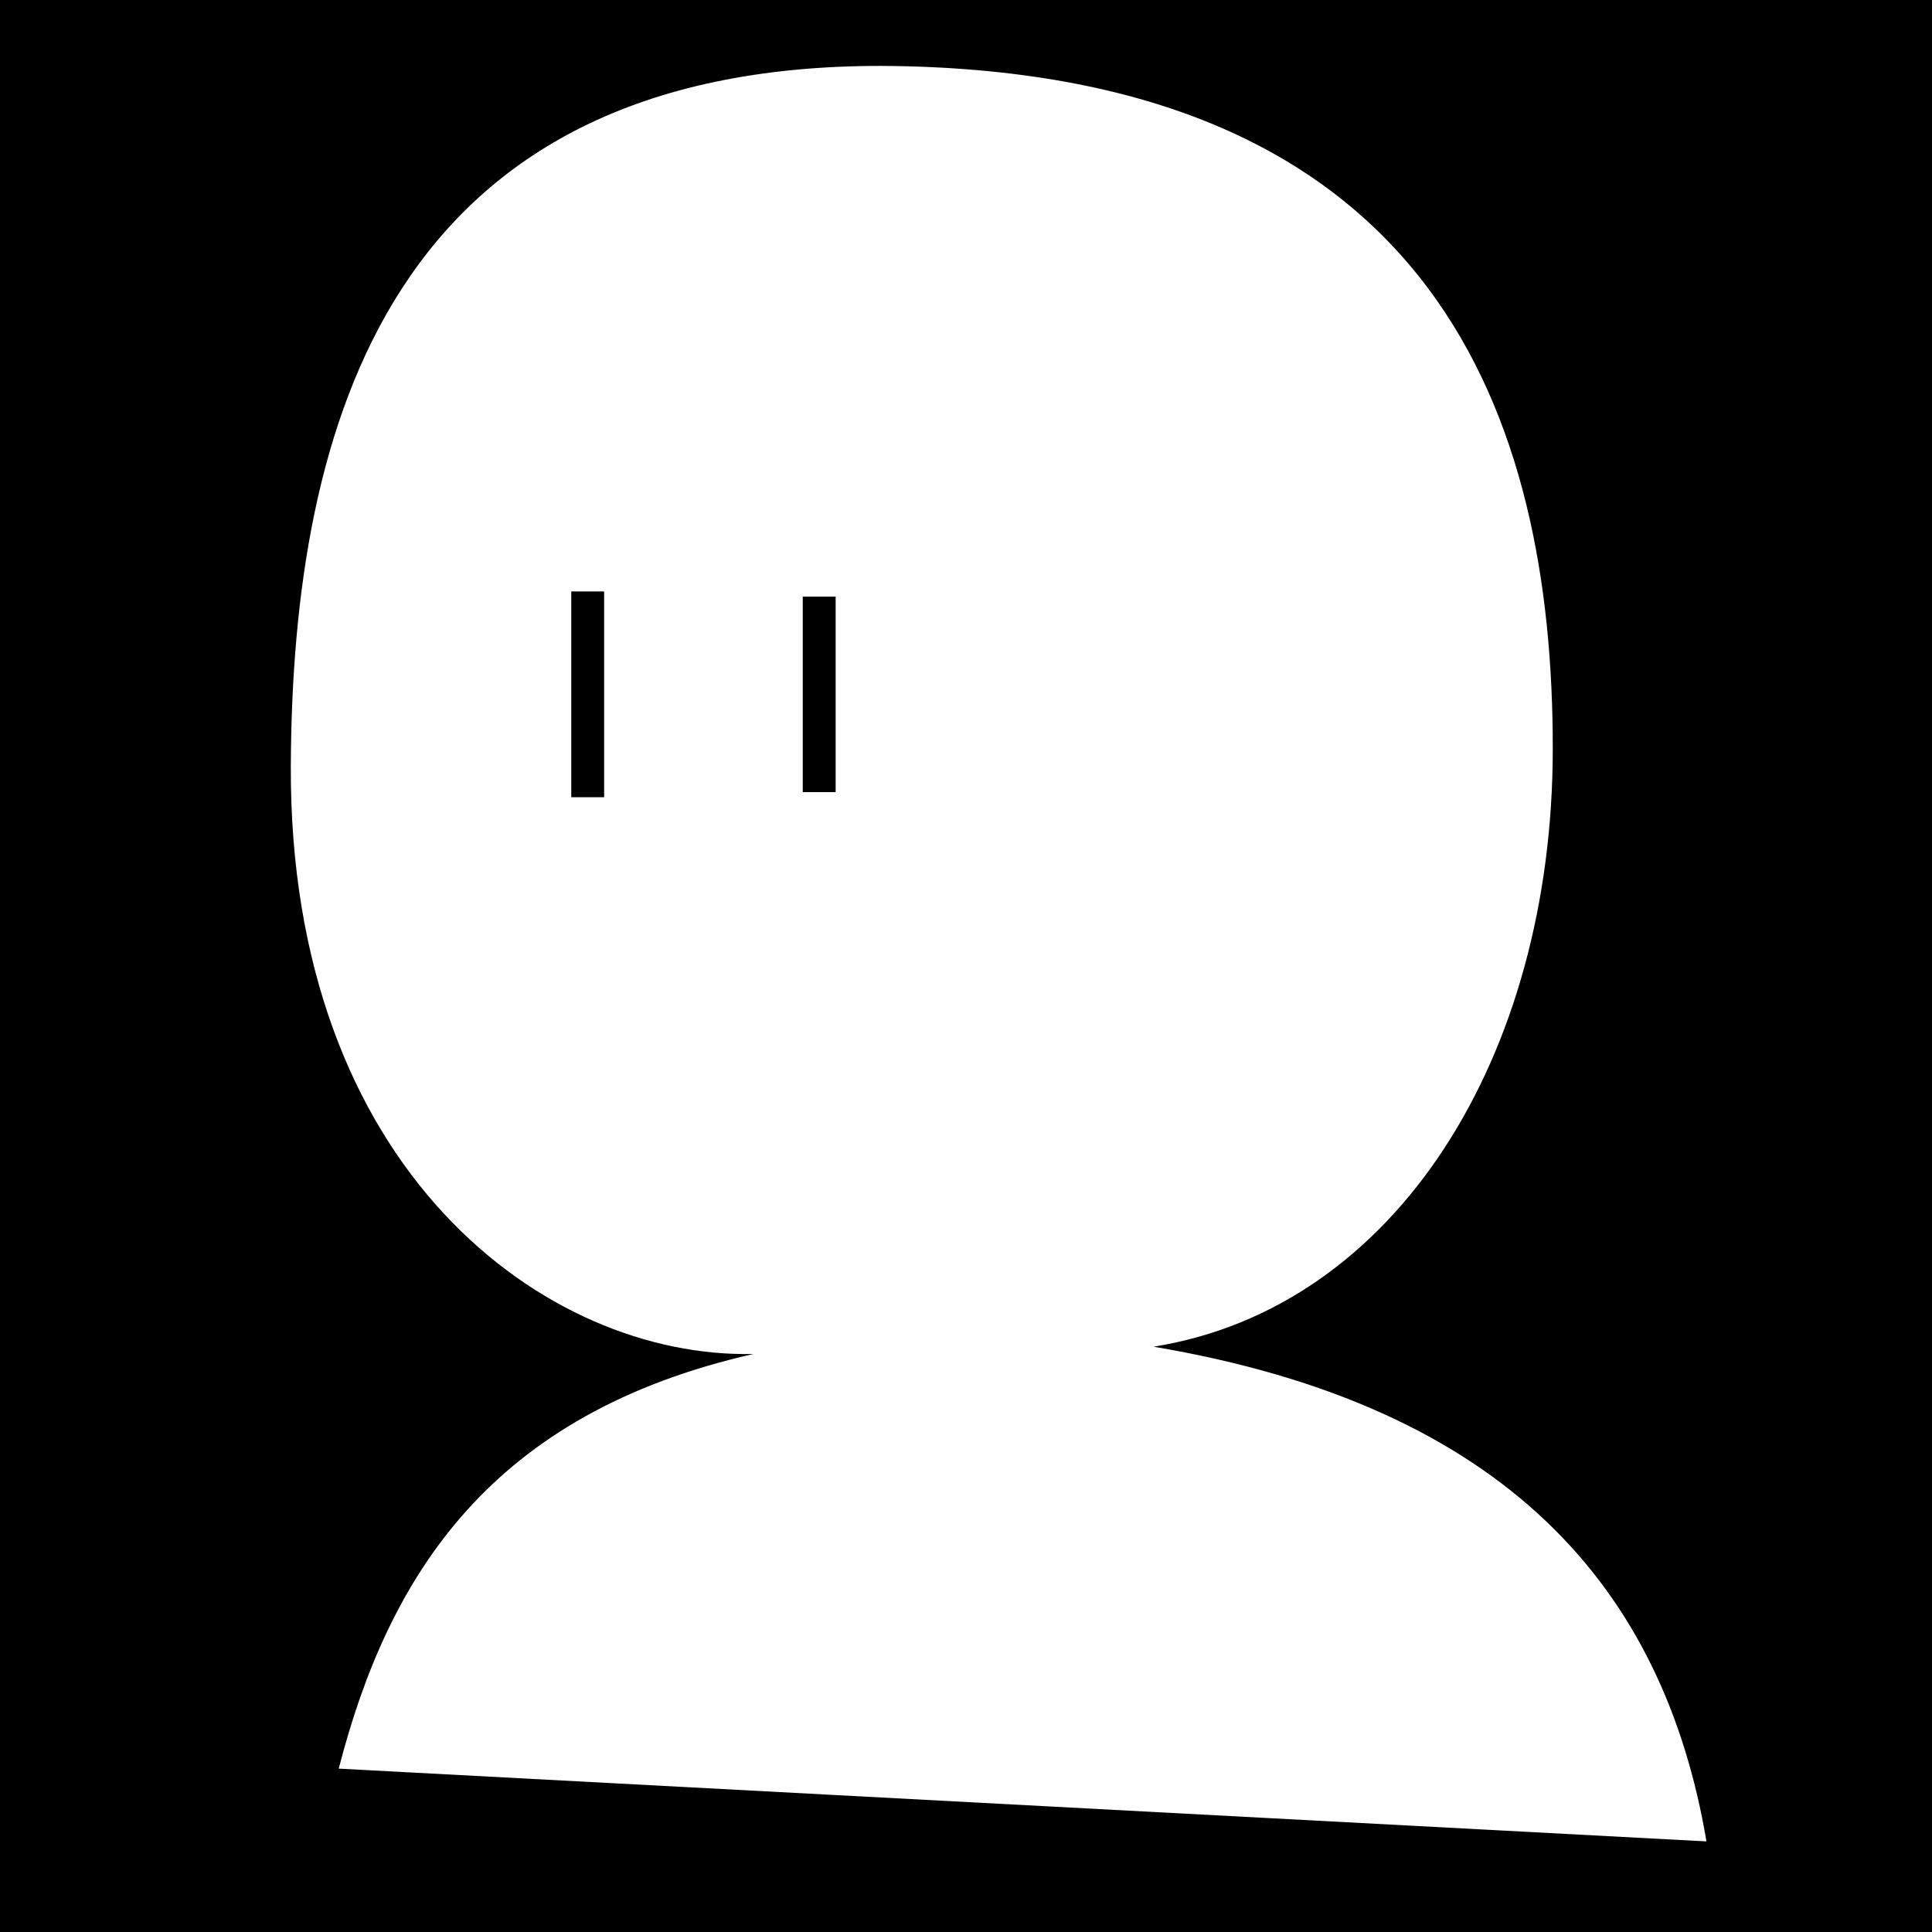 <svg version="1.1" viewBox="0 0 512 512" xmlns="http://www.w3.org/2000/svg"><path d="M0 0h512v512H0z"/><path d="m233.84 17.466c-130.77-0.248-156.36 95.513-156.77 185.41-0.5 107.28 67.618 157.2 122.6 155.94-69.459 15.742-96.653 58.377-109.9 109.89l362.46 19.285c-11.36-67.128-53.034-115.31-146.53-131.1 64.195-10.275 105.72-76.748 105.8-158.3 0.088-88.231-31.315-177.56-171.35-181.03-2.129-0.053-4.235-0.08-6.31-0.084zm-82.449 139.27h8.71v54.534h-8.71zm61.351 1.371h8.71v51.808h-8.71z" fill="#fff" fill-rule="evenodd" stroke-width="1.284"/></svg>
